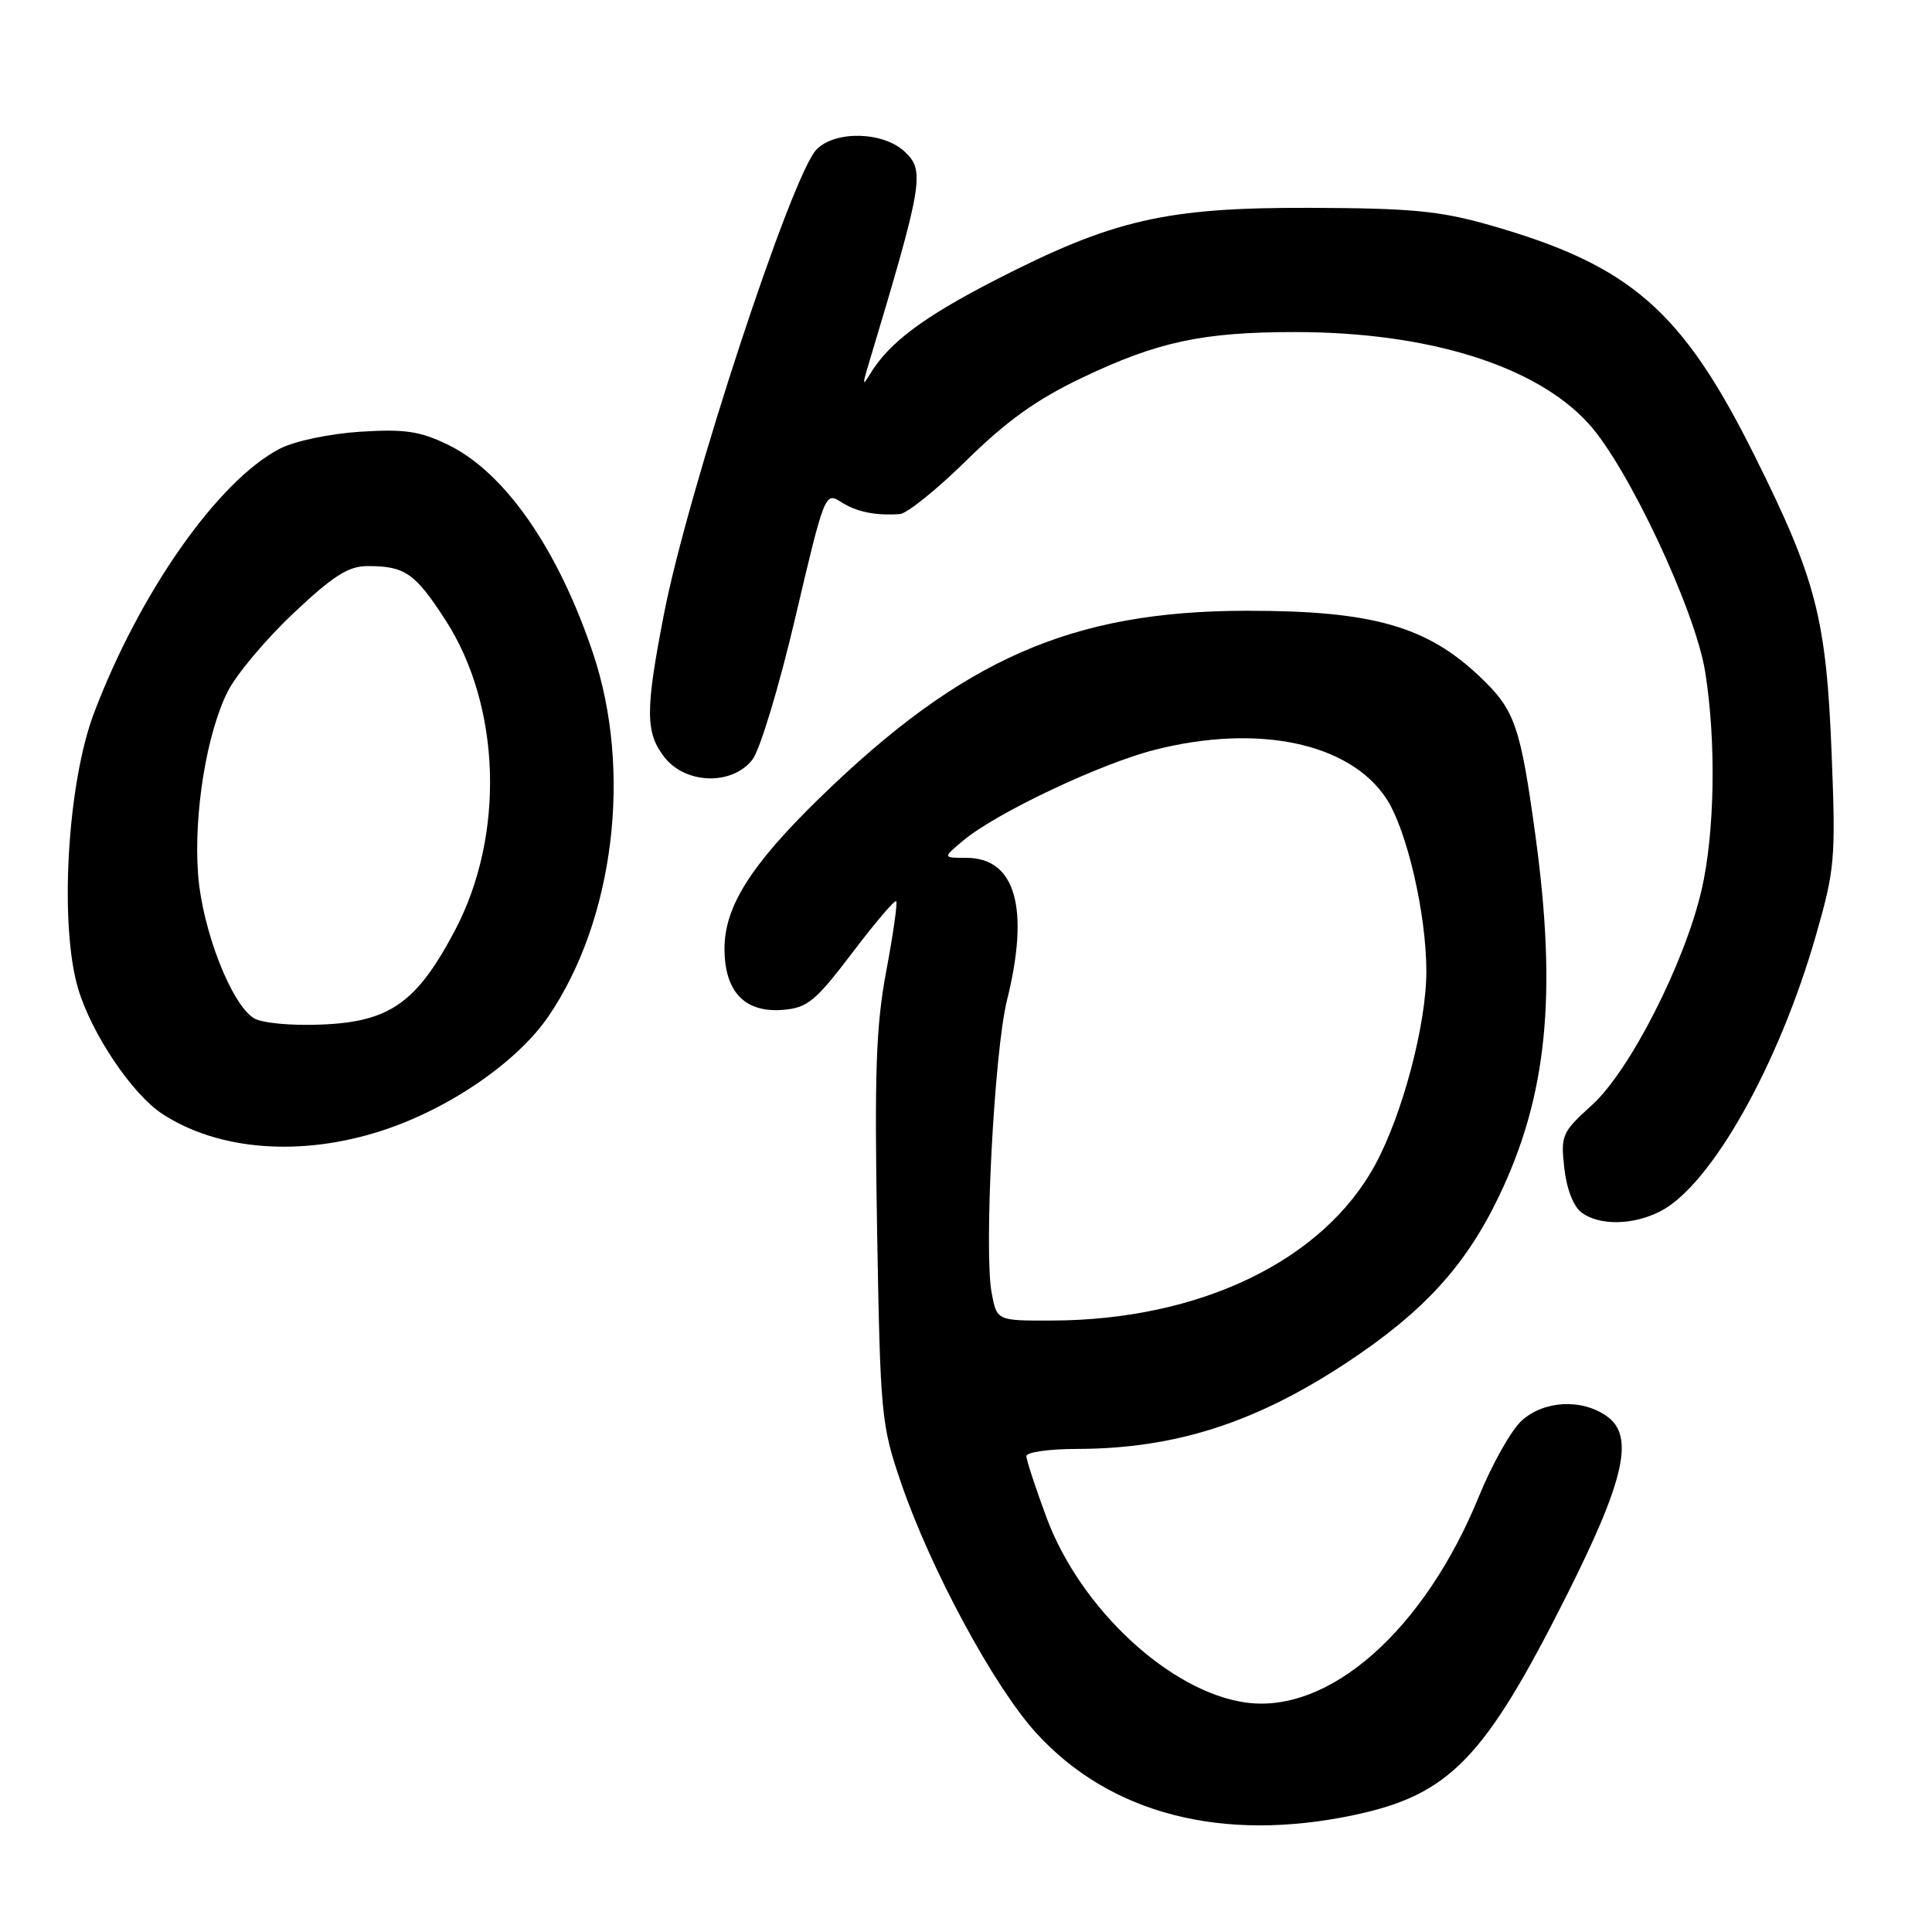 <?xml version="1.0" encoding="UTF-8" standalone="no"?>
<!DOCTYPE svg PUBLIC "-//W3C//DTD SVG 1.1//EN" "http://www.w3.org/Graphics/SVG/1.1/DTD/svg11.dtd" >
<svg xmlns="http://www.w3.org/2000/svg" xmlns:xlink="http://www.w3.org/1999/xlink" version="1.1" viewBox="0 0 256 256">
 <g >
 <path fill="currentColor"
d=" M 179.43 240.50 C 192.10 237.81 196.72 233.03 207.62 211.34 C 215.32 196.00 216.60 190.24 212.89 187.64 C 209.55 185.30 204.59 185.57 201.62 188.25 C 200.26 189.49 197.71 194.00 195.96 198.29 C 188.74 215.98 176.16 227.12 165.11 225.60 C 155.07 224.23 143.14 213.16 138.66 201.06 C 137.20 197.11 136.00 193.46 136.00 192.94 C 136.00 192.42 139.04 191.99 142.75 191.99 C 155.76 191.96 166.49 188.50 178.68 180.40 C 188.71 173.74 194.24 167.66 198.64 158.47 C 204.99 145.22 206.34 131.88 203.46 110.78 C 201.47 96.25 200.74 94.11 196.23 89.80 C 189.11 82.97 181.88 80.91 165.14 80.93 C 142.01 80.96 127.53 87.31 108.58 105.76 C 99.48 114.63 96.00 120.14 96.00 125.70 C 96.00 131.42 98.69 134.23 103.77 133.81 C 107.00 133.54 108.06 132.66 112.91 126.28 C 115.92 122.30 118.55 119.22 118.75 119.41 C 118.94 119.61 118.36 123.76 117.44 128.64 C 116.07 135.92 115.86 142.05 116.22 163.00 C 116.65 187.60 116.76 188.78 119.40 196.50 C 123.34 208.00 131.73 223.52 137.31 229.64 C 147.09 240.36 161.96 244.20 179.43 240.50 Z  M 220.03 160.49 C 226.74 157.02 235.70 141.12 240.62 123.94 C 243.12 115.23 243.25 113.82 242.71 100.09 C 242.00 81.94 240.68 76.82 232.50 60.40 C 222.88 41.08 216.03 35.13 197.30 29.80 C 190.75 27.94 186.93 27.58 173.50 27.54 C 154.45 27.49 147.48 29.10 131.84 37.13 C 122.35 42.01 117.79 45.42 115.31 49.53 C 114.30 51.19 114.26 51.03 115.02 48.50 C 122.32 24.22 122.59 22.63 119.87 20.09 C 117.01 17.43 110.73 17.27 108.21 19.79 C 104.94 23.06 91.14 65.06 87.98 81.36 C 85.49 94.17 85.50 97.10 88.07 100.37 C 90.87 103.92 97.00 104.09 99.68 100.68 C 100.70 99.38 103.22 91.04 105.40 81.76 C 109.22 65.48 109.34 65.17 111.40 66.49 C 113.49 67.83 115.93 68.34 119.23 68.12 C 120.18 68.05 124.17 64.84 128.10 60.97 C 133.39 55.77 137.35 52.93 143.37 50.06 C 153.38 45.28 159.36 44.00 171.59 44.00 C 189.29 44.00 203.58 48.47 210.54 56.18 C 215.75 61.94 224.65 80.90 225.94 89.00 C 227.43 98.26 227.22 110.44 225.45 118.00 C 223.18 127.72 215.92 141.93 210.94 146.43 C 206.96 150.03 206.79 150.42 207.28 154.79 C 207.59 157.58 208.50 159.89 209.59 160.69 C 211.98 162.43 216.43 162.35 220.03 160.49 Z  M 50.72 149.78 C 59.60 146.87 68.58 140.68 72.68 134.66 C 81.39 121.86 83.81 102.08 78.56 86.50 C 73.91 72.68 66.86 62.56 59.34 58.92 C 55.61 57.12 53.62 56.83 47.67 57.21 C 43.61 57.48 39.01 58.45 37.07 59.46 C 28.90 63.70 18.52 78.47 12.45 94.50 C 8.91 103.83 7.84 122.59 10.36 131.03 C 12.15 137.00 17.51 144.98 21.50 147.59 C 28.96 152.48 39.97 153.31 50.72 149.78 Z  M 131.40 171.32 C 130.36 165.75 131.74 139.31 133.44 132.50 C 136.46 120.34 134.56 113.67 128.06 113.67 C 124.89 113.67 124.89 113.67 127.69 111.33 C 132.07 107.69 145.83 101.18 153.00 99.36 C 166.69 95.88 178.79 98.42 183.68 105.79 C 186.41 109.92 189.00 121.07 189.00 128.72 C 189.00 135.74 185.83 147.70 182.21 154.35 C 175.29 167.08 158.94 174.94 139.30 174.98 C 132.09 175.00 132.09 175.00 131.40 171.32 Z  M 33.65 134.92 C 30.64 133.08 26.80 123.19 26.25 115.88 C 25.64 107.84 27.38 97.15 30.19 91.60 C 31.33 89.35 35.24 84.69 38.88 81.26 C 44.12 76.32 46.16 75.01 48.67 75.01 C 53.66 75.00 54.99 75.92 59.03 82.17 C 66.39 93.56 66.93 110.64 60.32 123.21 C 55.25 132.86 51.66 135.40 42.59 135.76 C 38.55 135.93 34.70 135.56 33.65 134.92 Z "/>
</g>
</svg>